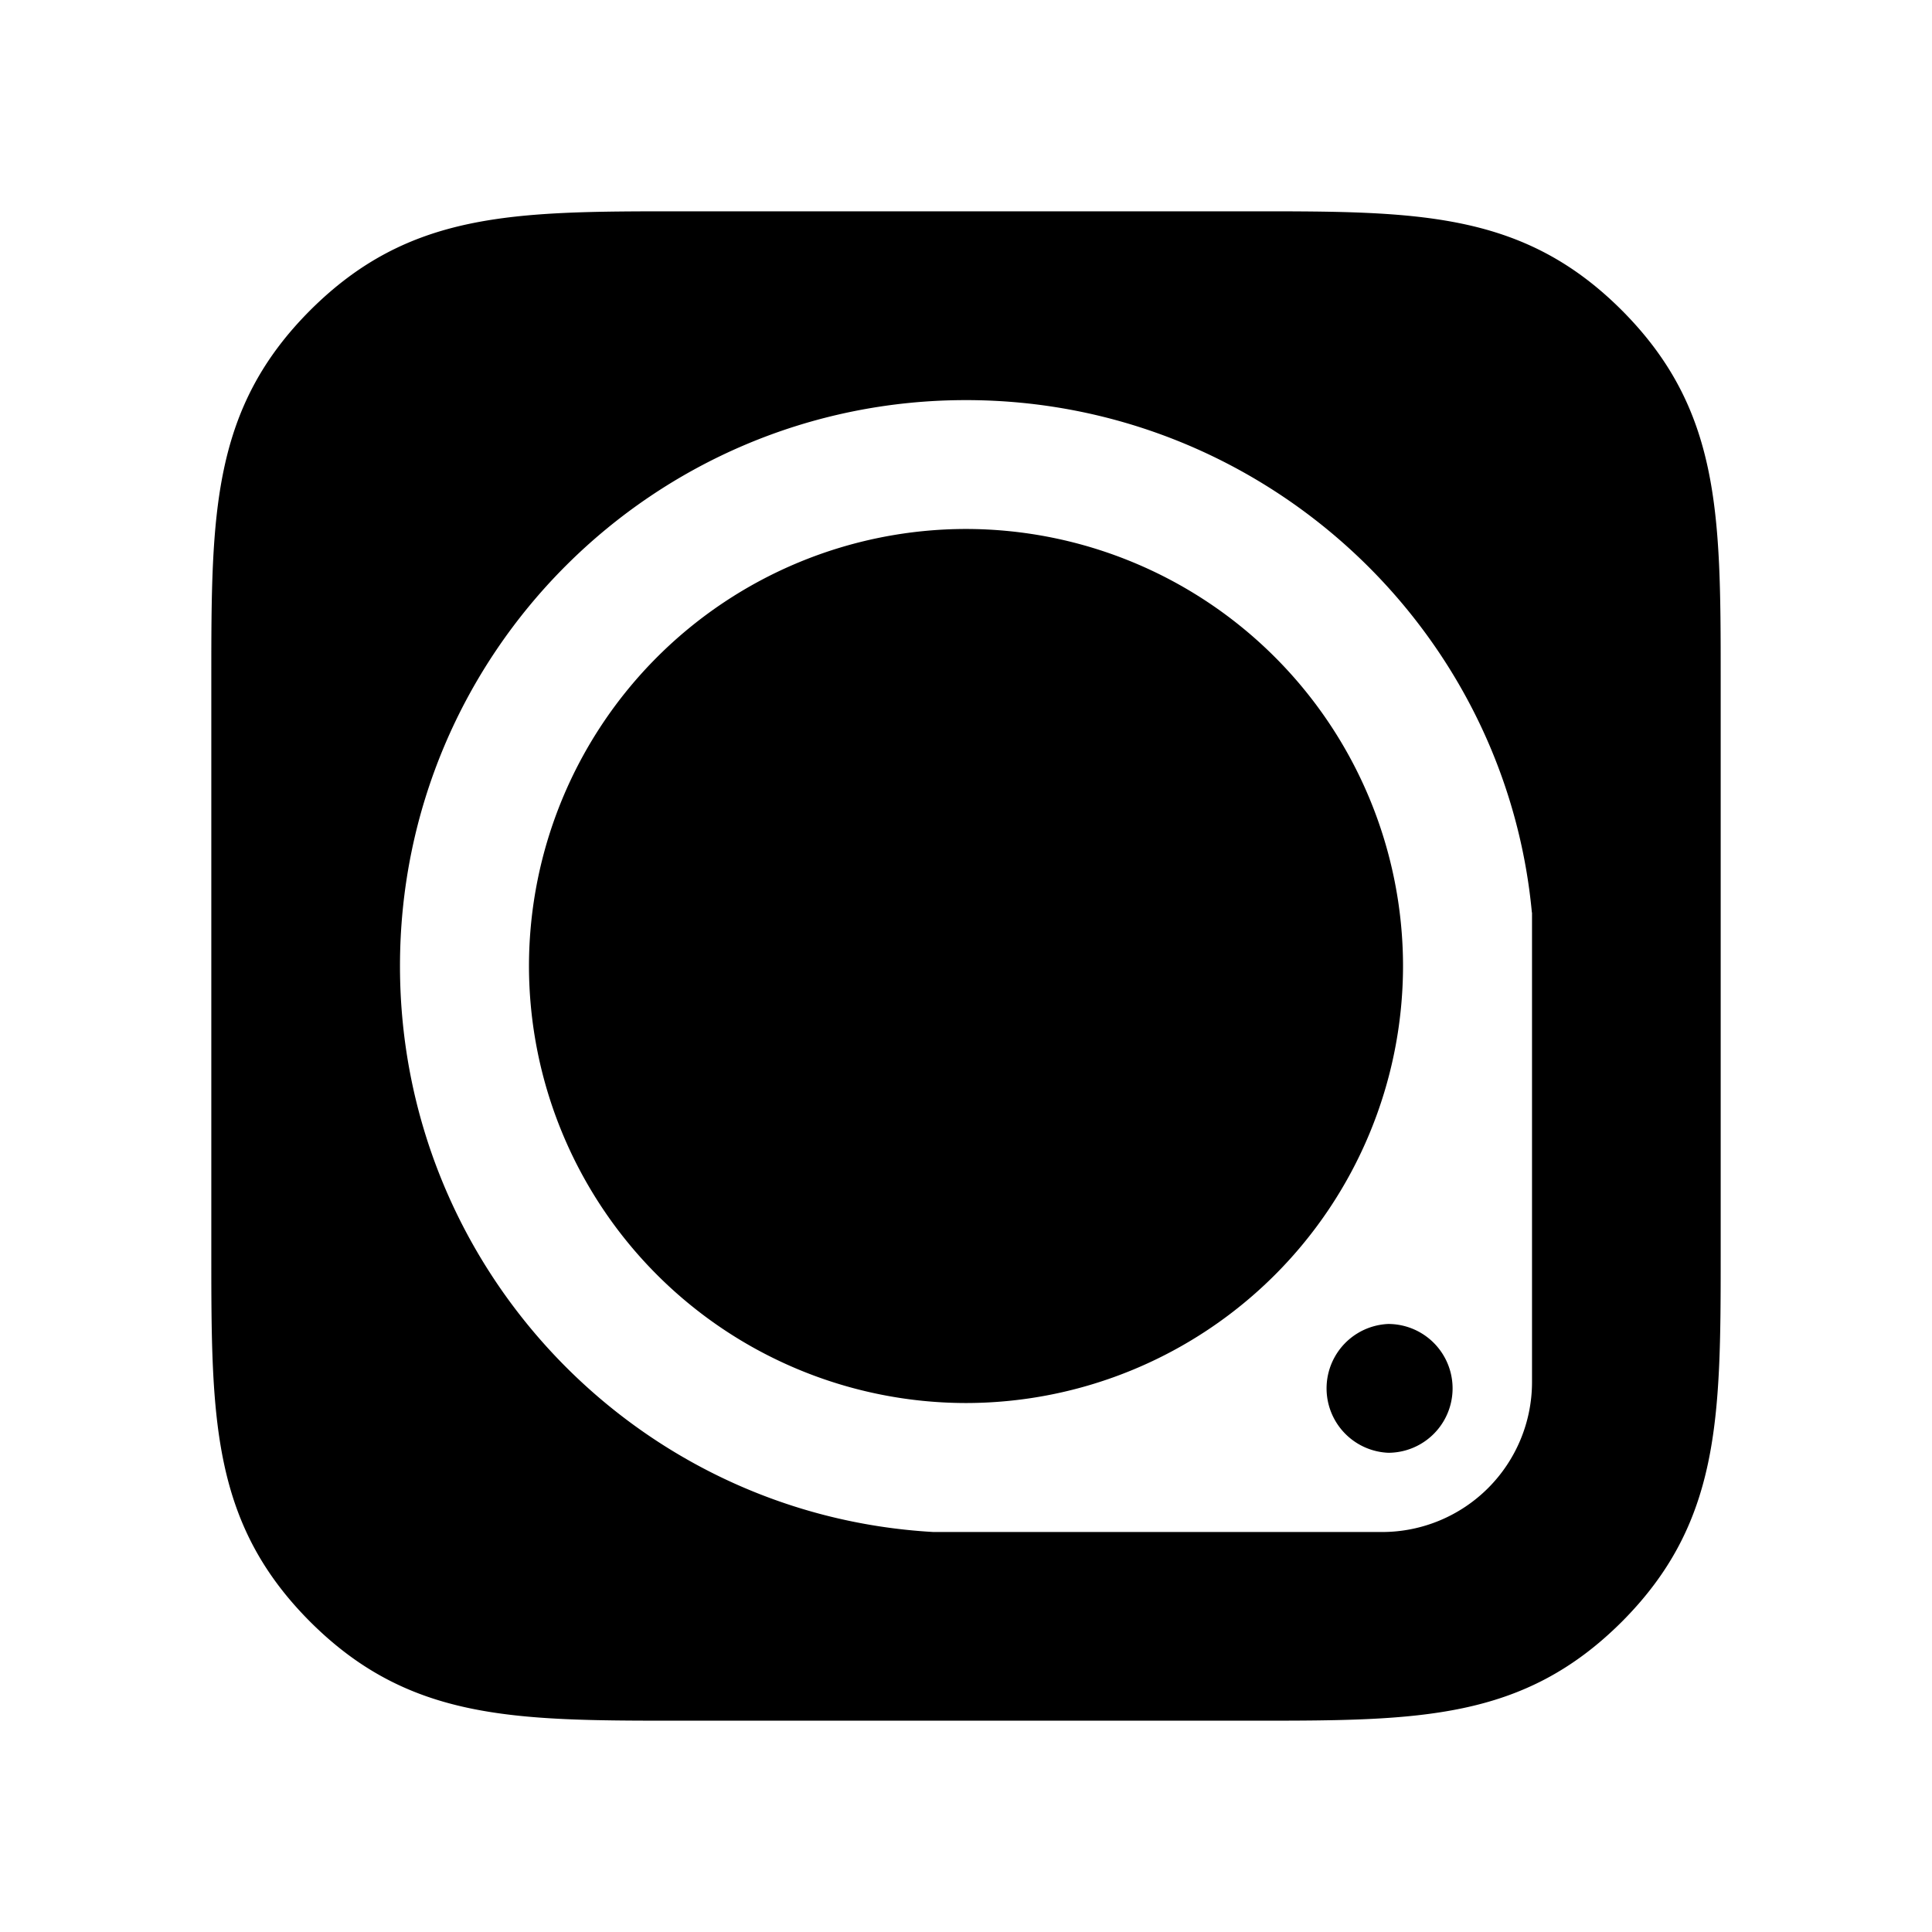<svg xmlns="http://www.w3.org/2000/svg" width="100%" height="100%" viewBox="-3.36 -3.36 30.72 30.72"><path d="M16.6 0c2.6 0 4.262.009 5.828 1.574C23.99 3.141 24 4.794 24 7.401v9.2c0 2.6-.01 4.261-1.574 5.828C20.859 23.991 19.207 24 16.598 24h-9.2c-2.599 0-4.26-.009-5.827-1.574C.01 20.861 0 19.207 0 16.599v-9.2C0 4.8.01 3.138 1.574 1.572 3.141.01 4.793 0 7.4 0h9.201-.001zm4.398 11.151C20.57 6.578 16.684 3.002 12 3.002c-4.971 0-9 4.027-9 8.998 0 4.801 3.752 8.734 8.485 9h7.136A2.385 2.385 0 0021 18.619v-7.47l-.002.002zm-2.285 8.589a1.025 1.025 0 010-2.048 1.024 1.024 0 110 2.048zM12 18.949A6.956 6.956 0 015.051 12 6.956 6.956 0 0112 5.051 6.956 6.956 0 0118.949 12 6.956 6.956 0 0112 18.949z"/></svg>